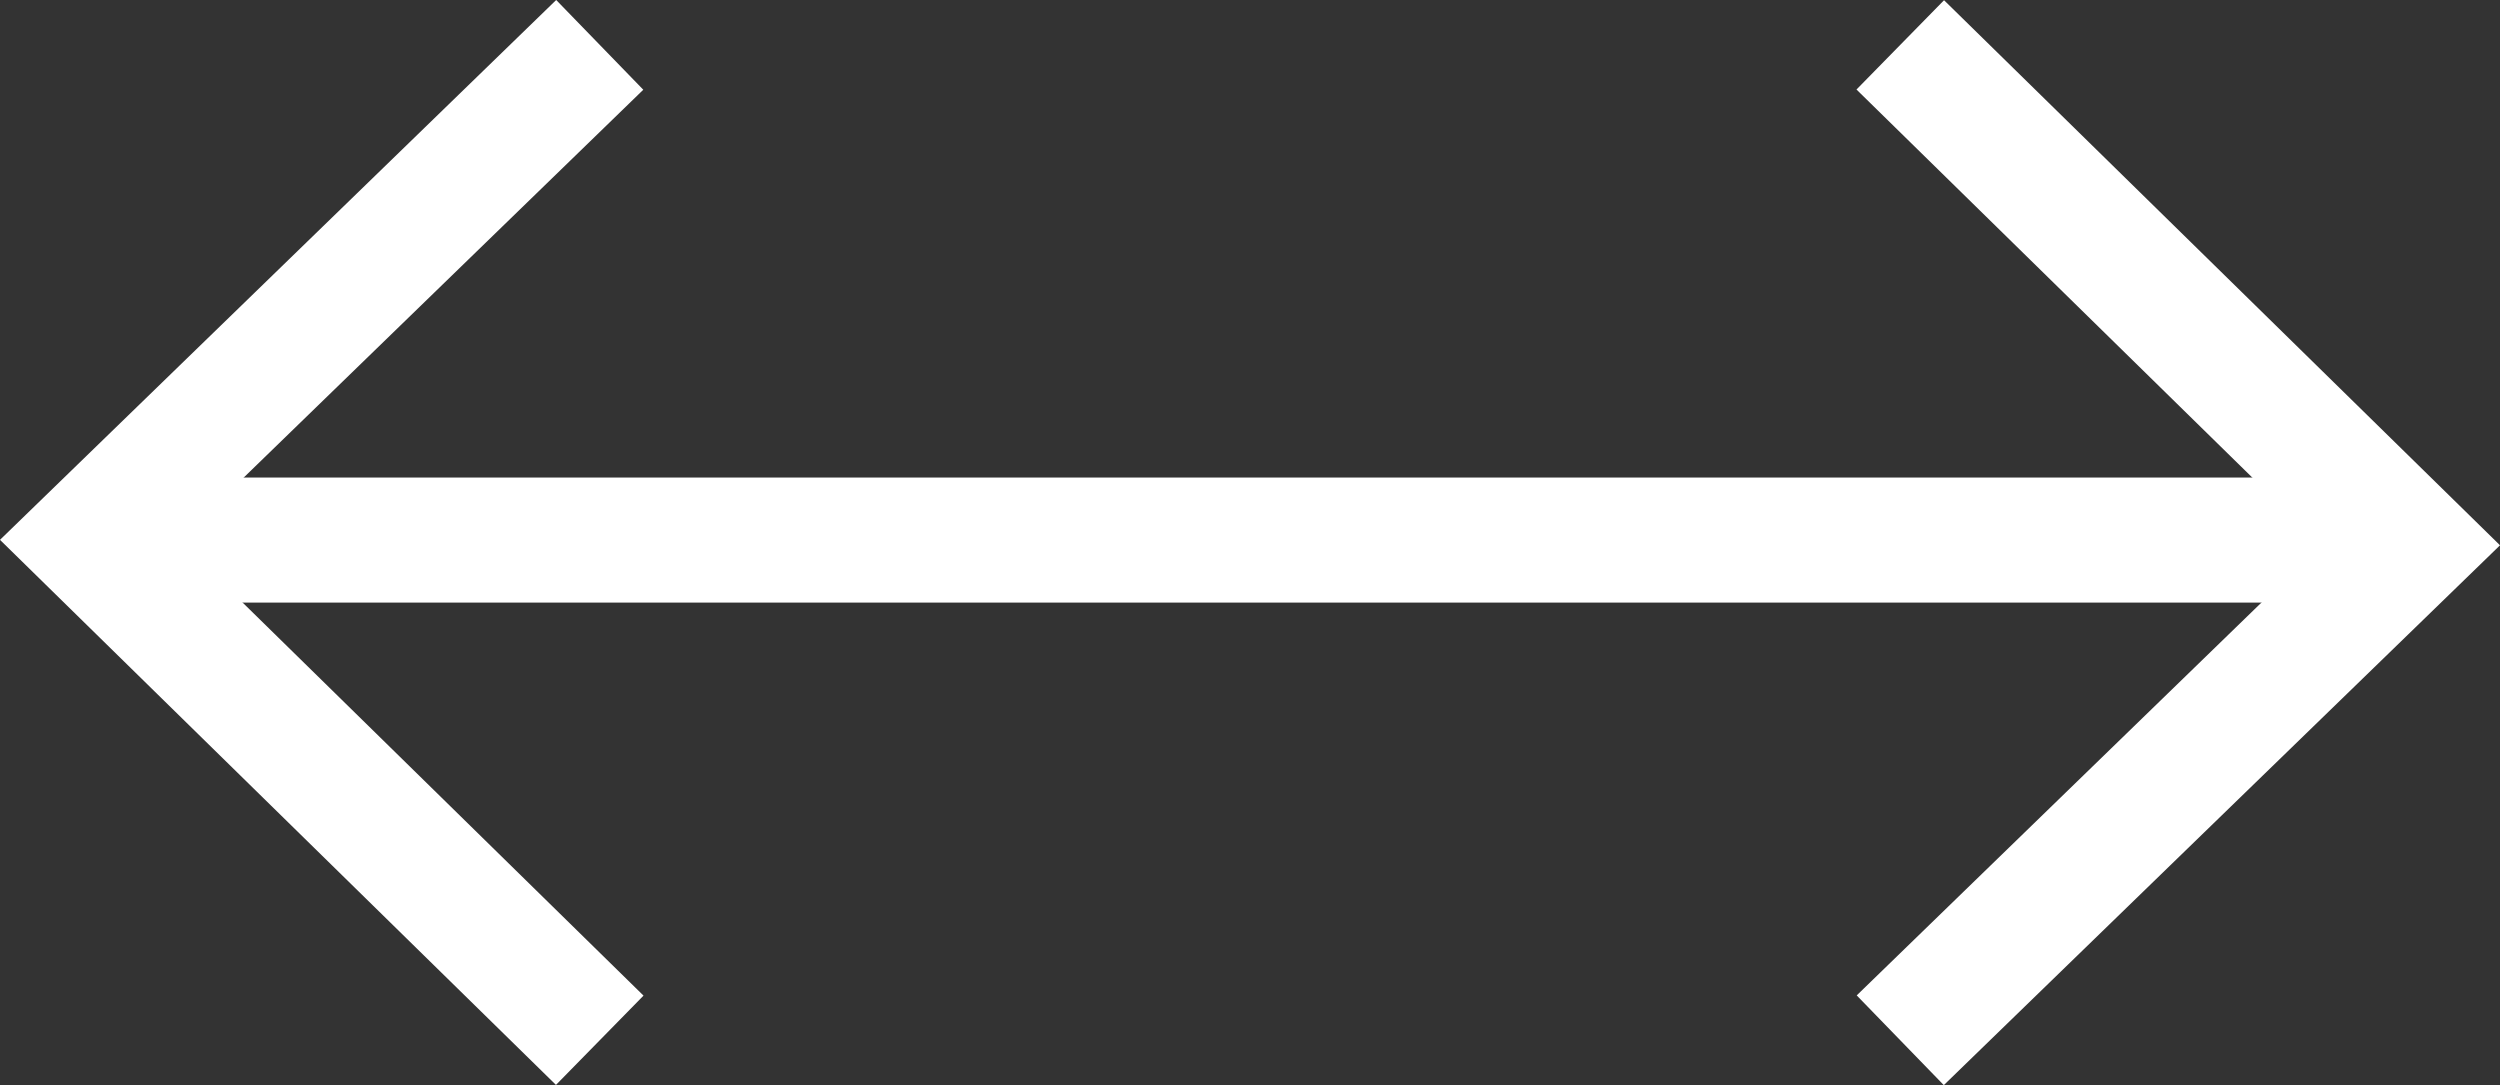 <svg xmlns="http://www.w3.org/2000/svg" viewBox="0 0 999.6 433.88"><rect x="0" y="0" width="999.6" height="433.88" fill="#333333" stroke="none"/><defs><style>.cls-1{fill:none;stroke:#fff;stroke-miterlimit:10;stroke-width:50px;}</style></defs><title>Extend</title><g id="Layer_2" data-name="Layer 2"><g id="Extend"><line class="cls-1" x1="35.8" y1="215.94" x2="954.8" y2="215.94"/><polyline class="cls-1" points="239.8 17.94 35.8 215.94 239.8 415.94"/><polyline class="cls-1" points="759.8 415.94 963.8 217.94 759.8 17.94"/></g></g></svg>